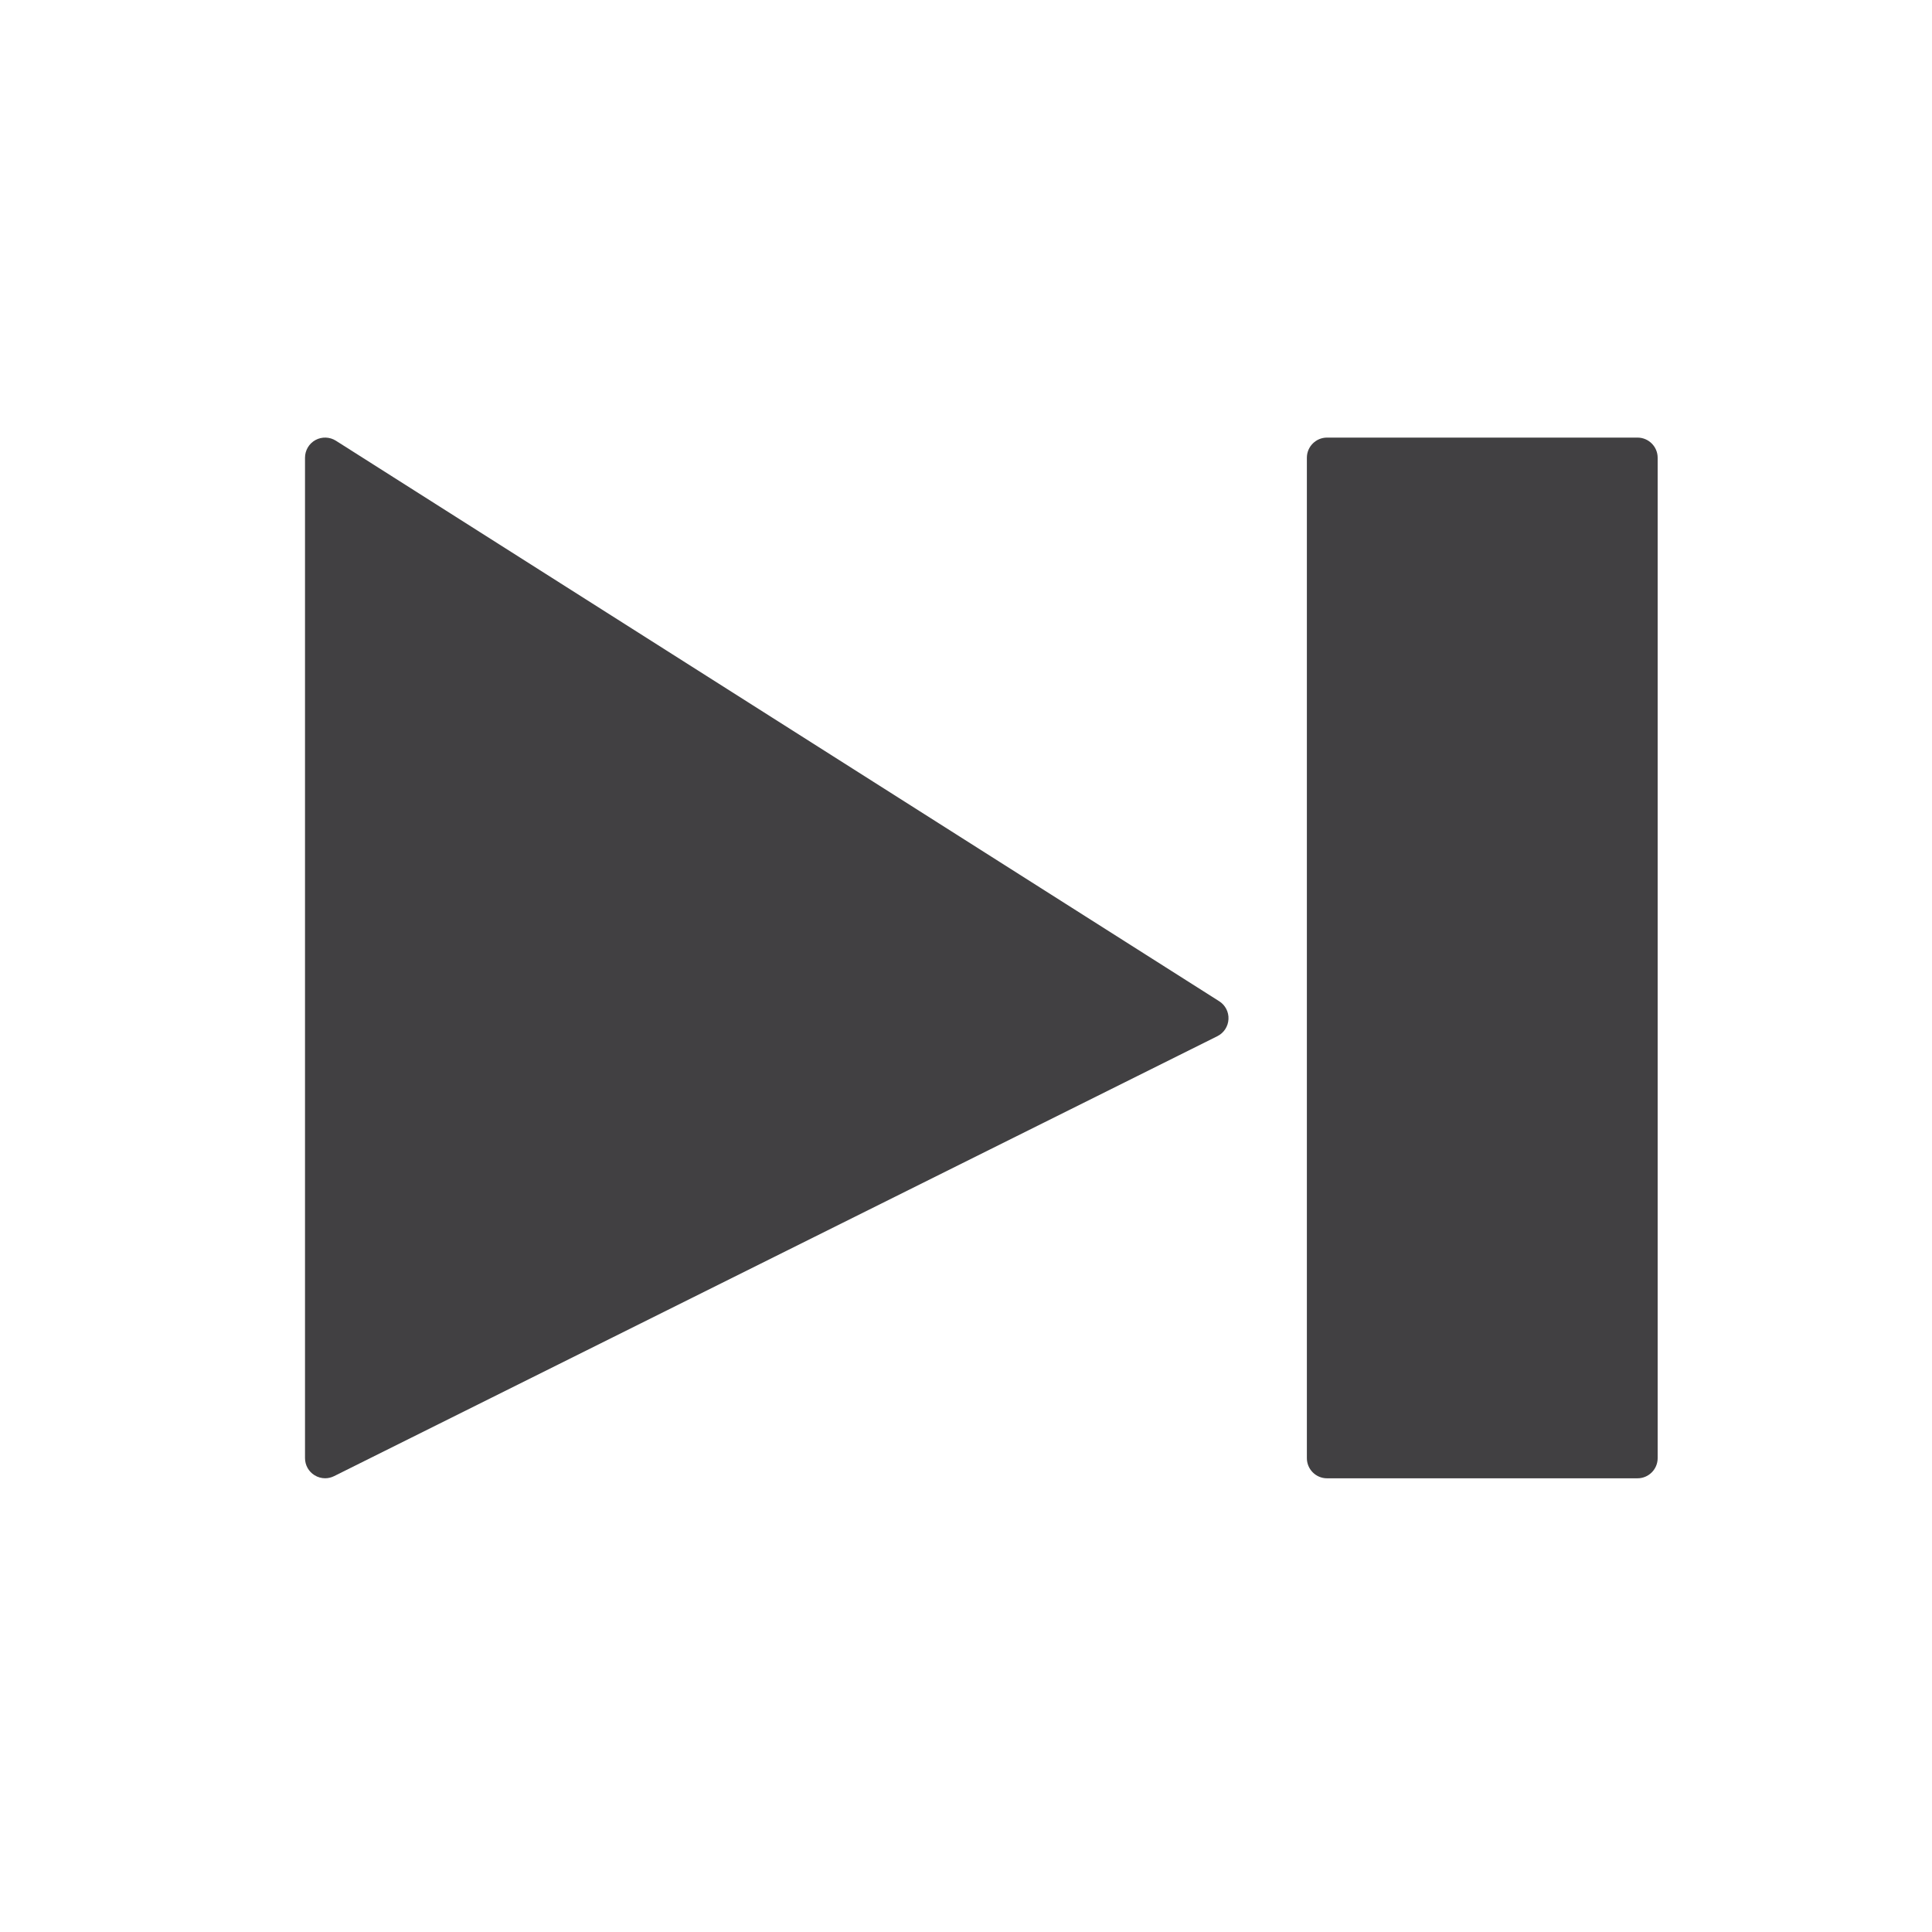 <?xml version="1.0" encoding="utf-8"?>
<!-- Generator: Adobe Illustrator 16.0.0, SVG Export Plug-In . SVG Version: 6.00 Build 0)  -->
<!DOCTYPE svg PUBLIC "-//W3C//DTD SVG 1.1//EN" "http://www.w3.org/Graphics/SVG/1.1/DTD/svg11.dtd">
<svg version="1.1" id="Layer_1" xmlns="http://www.w3.org/2000/svg" xmlns:xlink="http://www.w3.org/1999/xlink" x="0px" y="0px"
	 width="48px" height="48px" viewBox="0 0 48 48" enable-background="new 0 0 48 48" xml:space="preserve">
<g>
	<path fill="#414042" d="M40.684,10.872h-7.715c-0.275,0-0.5,0.224-0.5,0.5v24.856c0,0.276,0.225,0.5,0.5,0.5h7.715
		c0.275,0,0.5-0.224,0.5-0.5V11.372C41.184,11.096,40.959,10.872,40.684,10.872z"/>
	<path fill="#414042" d="M8.346,10.95c-0.154-0.098-0.35-0.104-0.509-0.017c-0.16,0.088-0.259,0.256-0.259,0.438v24.856
		c0,0.173,0.089,0.334,0.237,0.425c0.081,0.05,0.172,0.075,0.263,0.075c0.076,0,0.152-0.018,0.223-0.053l21.944-10.93
		c0.161-0.08,0.267-0.241,0.276-0.422c0.01-0.18-0.079-0.351-0.231-0.447L8.346,10.95z"/>
</g>
</svg>
